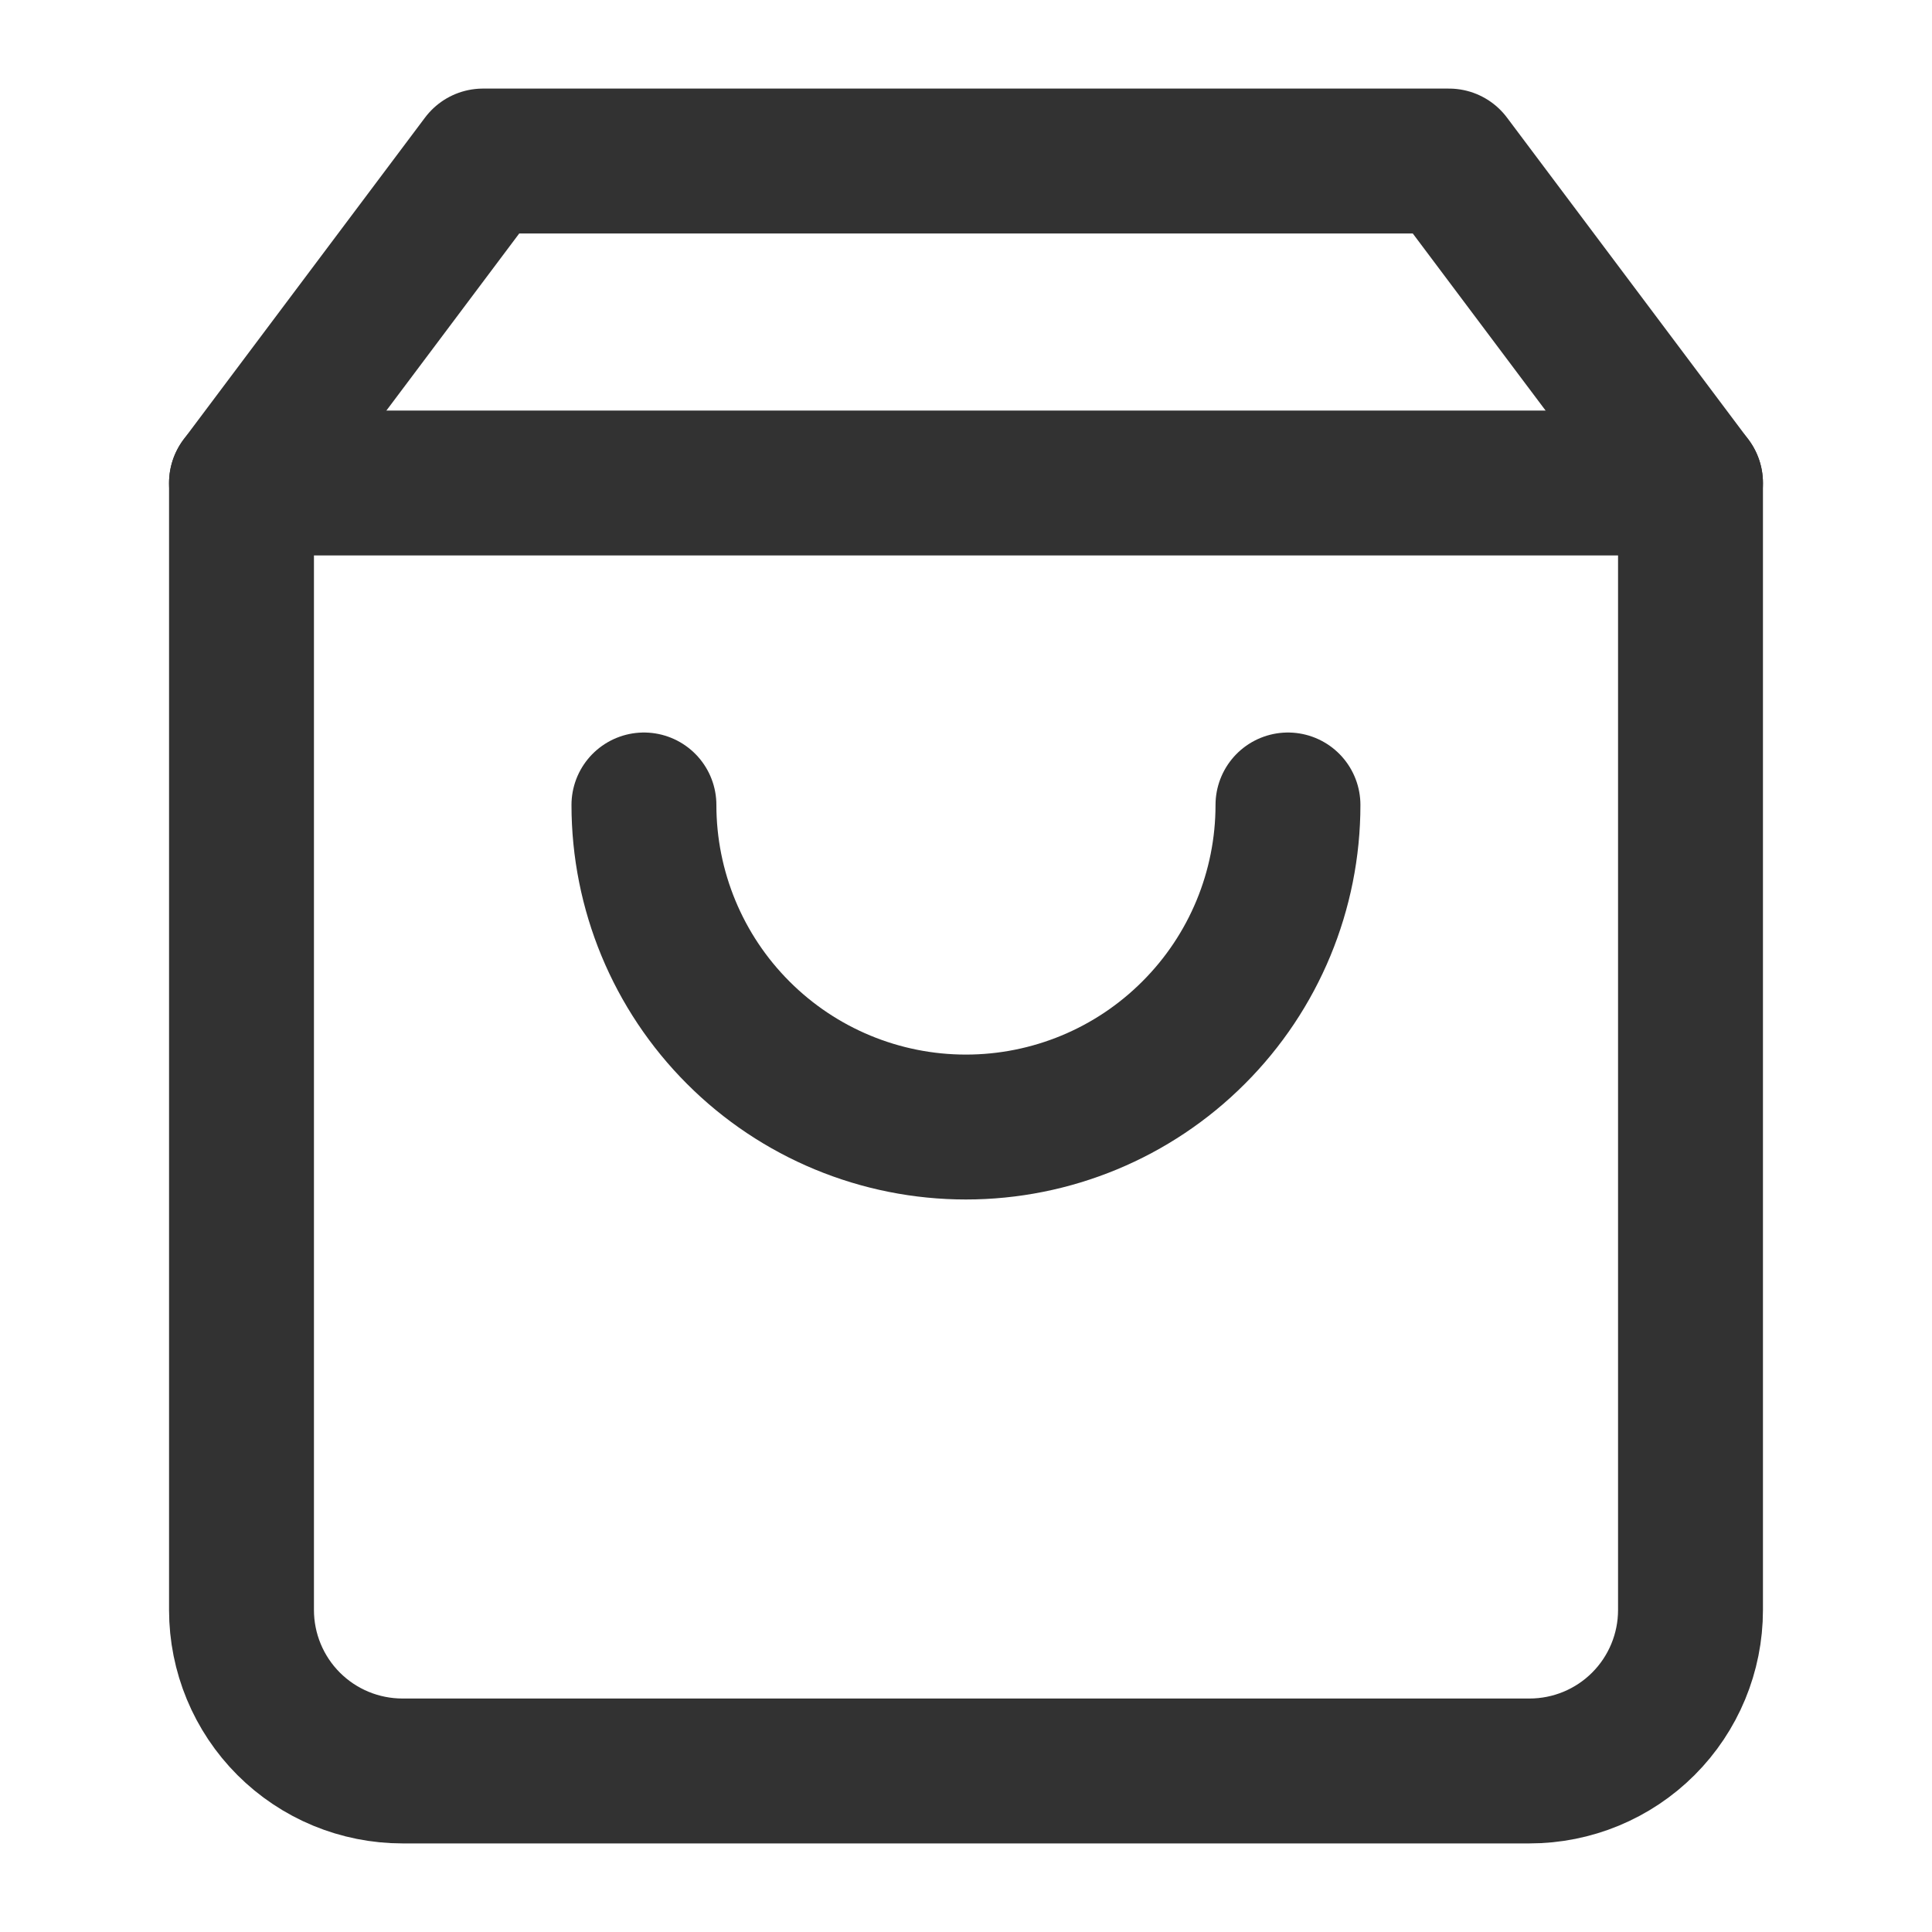 <svg width="20" height="20" viewBox="0 0 20 20" fill="none" xmlns="http://www.w3.org/2000/svg">
<path d="M5 1.667L2.5 5V16.667C2.5 17.109 2.676 17.533 2.988 17.845C3.301 18.158 3.725 18.333 4.167 18.333H15.833C16.275 18.333 16.699 18.158 17.012 17.845C17.324 17.533 17.5 17.109 17.5 16.667V5L15 1.667H5Z" stroke="#323232" stroke-width="1.5" stroke-linecap="round" stroke-linejoin="round"/>
<path d="M2.5 5H17.5" stroke="#323232" stroke-width="1.5" stroke-linecap="round" stroke-linejoin="round"/>
<path d="M13.333 8.333C13.333 9.217 12.982 10.065 12.356 10.69C11.731 11.316 10.883 11.667 9.999 11.667C9.115 11.667 8.267 11.316 7.642 10.69C7.017 10.065 6.666 9.217 6.666 8.333" stroke="#323232" stroke-width="1.5" stroke-linecap="round" stroke-linejoin="round"/>
</svg>
